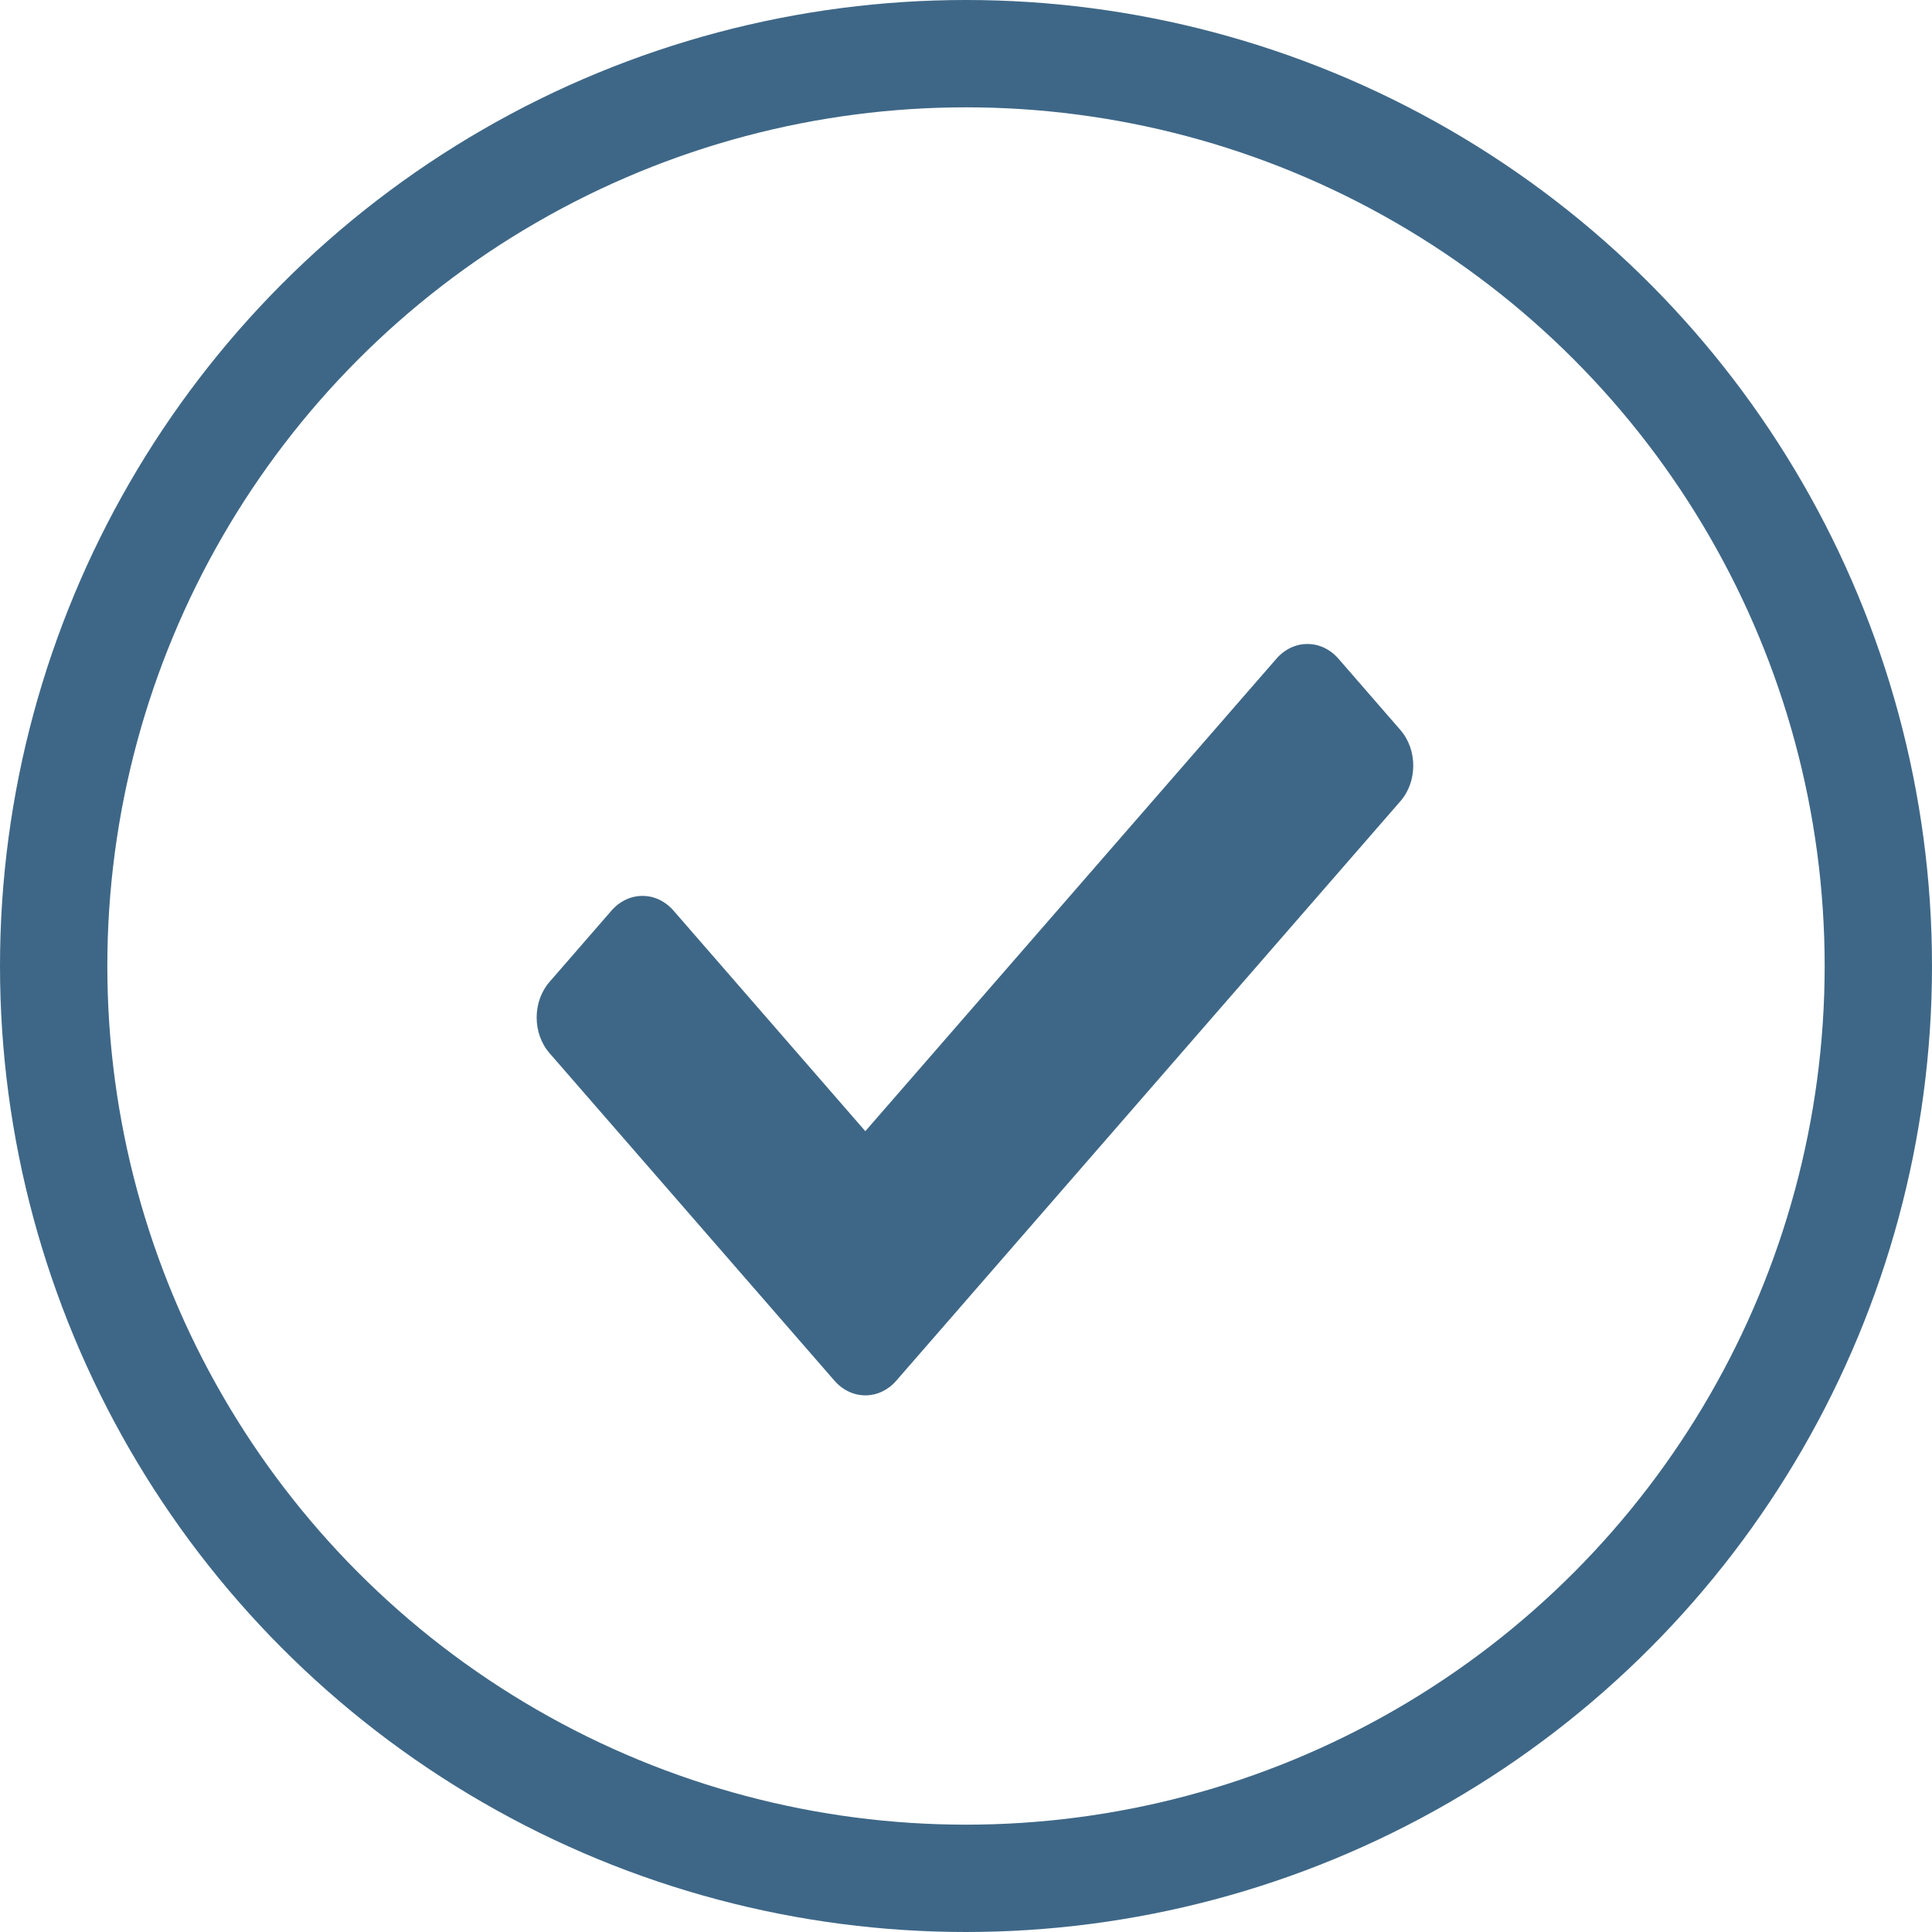 <svg width="18" height="18" viewBox="0 0 18 18" fill="none" xmlns="http://www.w3.org/2000/svg">
<circle cx="9" cy="9" r="8.5" stroke="#3E6787"/>
<path d="M7.774 12.863L5.12 9.812C4.96 9.628 4.96 9.331 5.12 9.148L5.697 8.484C5.857 8.301 6.115 8.301 6.275 8.484L8.062 10.539L11.892 6.137C12.052 5.954 12.31 5.954 12.47 6.137L13.047 6.801C13.207 6.985 13.207 7.282 13.047 7.465L8.351 12.863C8.192 13.046 7.933 13.046 7.774 12.863Z" fill="#3E6787"/>
</svg>
